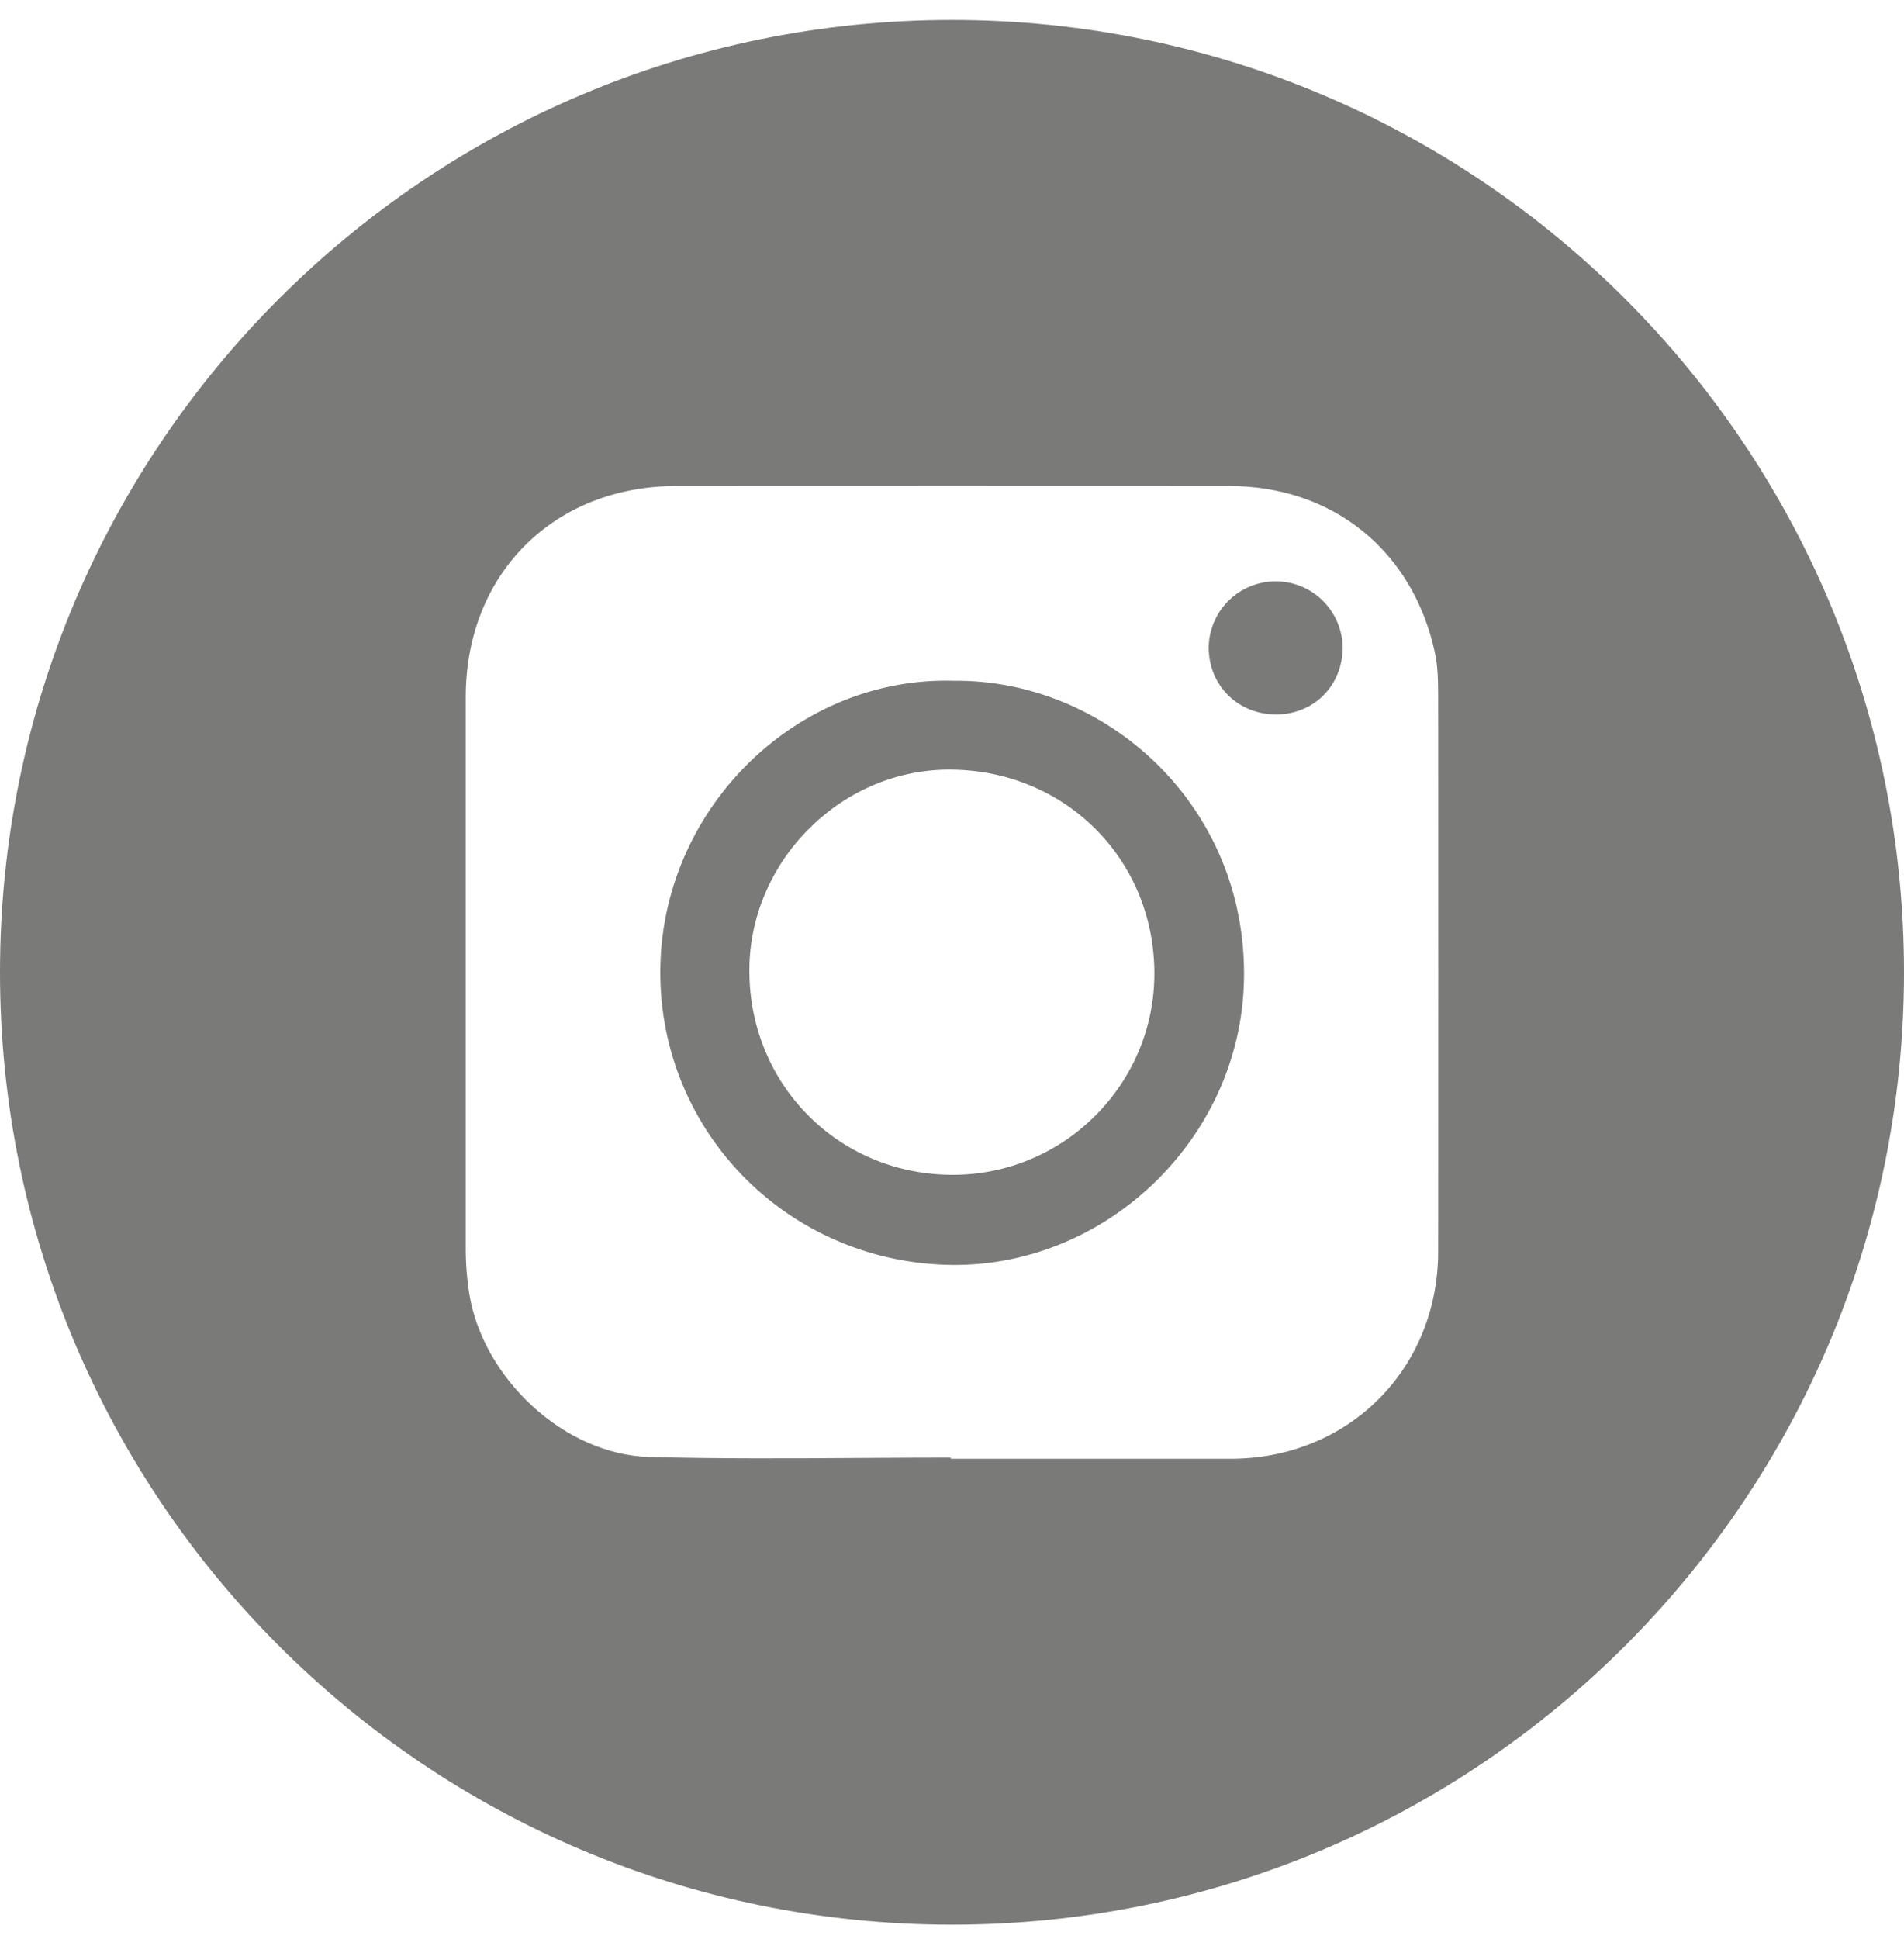 <svg width="56" height="57" viewBox="0 0 56 57" fill="none" xmlns="http://www.w3.org/2000/svg">
<path fill-rule="evenodd" clip-rule="evenodd" d="M28 56.587C43.464 56.587 56 44.051 56 28.587C56 13.123 43.464 0.587 28 0.587C12.536 0.587 0 13.123 0 28.587C0 44.051 12.536 56.587 28 56.587ZM36.145 14.288C39.202 14.289 41.547 16.185 42.2 19.173C42.293 19.597 42.297 20.029 42.299 20.461C42.303 25.906 42.303 31.351 42.299 36.797C42.295 40.253 39.663 42.883 36.205 42.889H27.965V42.855C27.071 42.855 26.176 42.861 25.282 42.866H25.281H25.28H25.28C23.22 42.879 21.16 42.891 19.105 42.837C16.585 42.77 14.196 40.514 13.799 38.019C13.729 37.562 13.695 37.1 13.698 36.638V20.494C13.698 16.877 16.284 14.288 19.906 14.288C25.319 14.285 30.733 14.285 36.145 14.288ZM27.808 37.186C32.437 37.34 36.483 33.531 36.587 28.829C36.701 23.669 32.508 19.967 28.047 20.015C23.477 19.886 19.553 23.682 19.424 28.35C19.295 33.106 23.016 37.028 27.808 37.186ZM35.55 19.026C35.544 20.152 36.417 21.015 37.549 21.006C38.659 20.996 39.495 20.142 39.49 19.023C39.48 18.507 39.267 18.015 38.898 17.654C38.53 17.293 38.034 17.091 37.518 17.092C37.002 17.092 36.507 17.295 36.138 17.657C35.77 18.019 35.559 18.51 35.55 19.026ZM22.04 28.596C22.006 25.375 24.684 22.642 27.89 22.627C31.276 22.613 33.923 25.208 33.952 28.572C33.979 31.839 31.327 34.524 28.058 34.541C24.717 34.56 22.075 31.949 22.04 28.596Z" fill="#7A7A78"/>
</svg>
